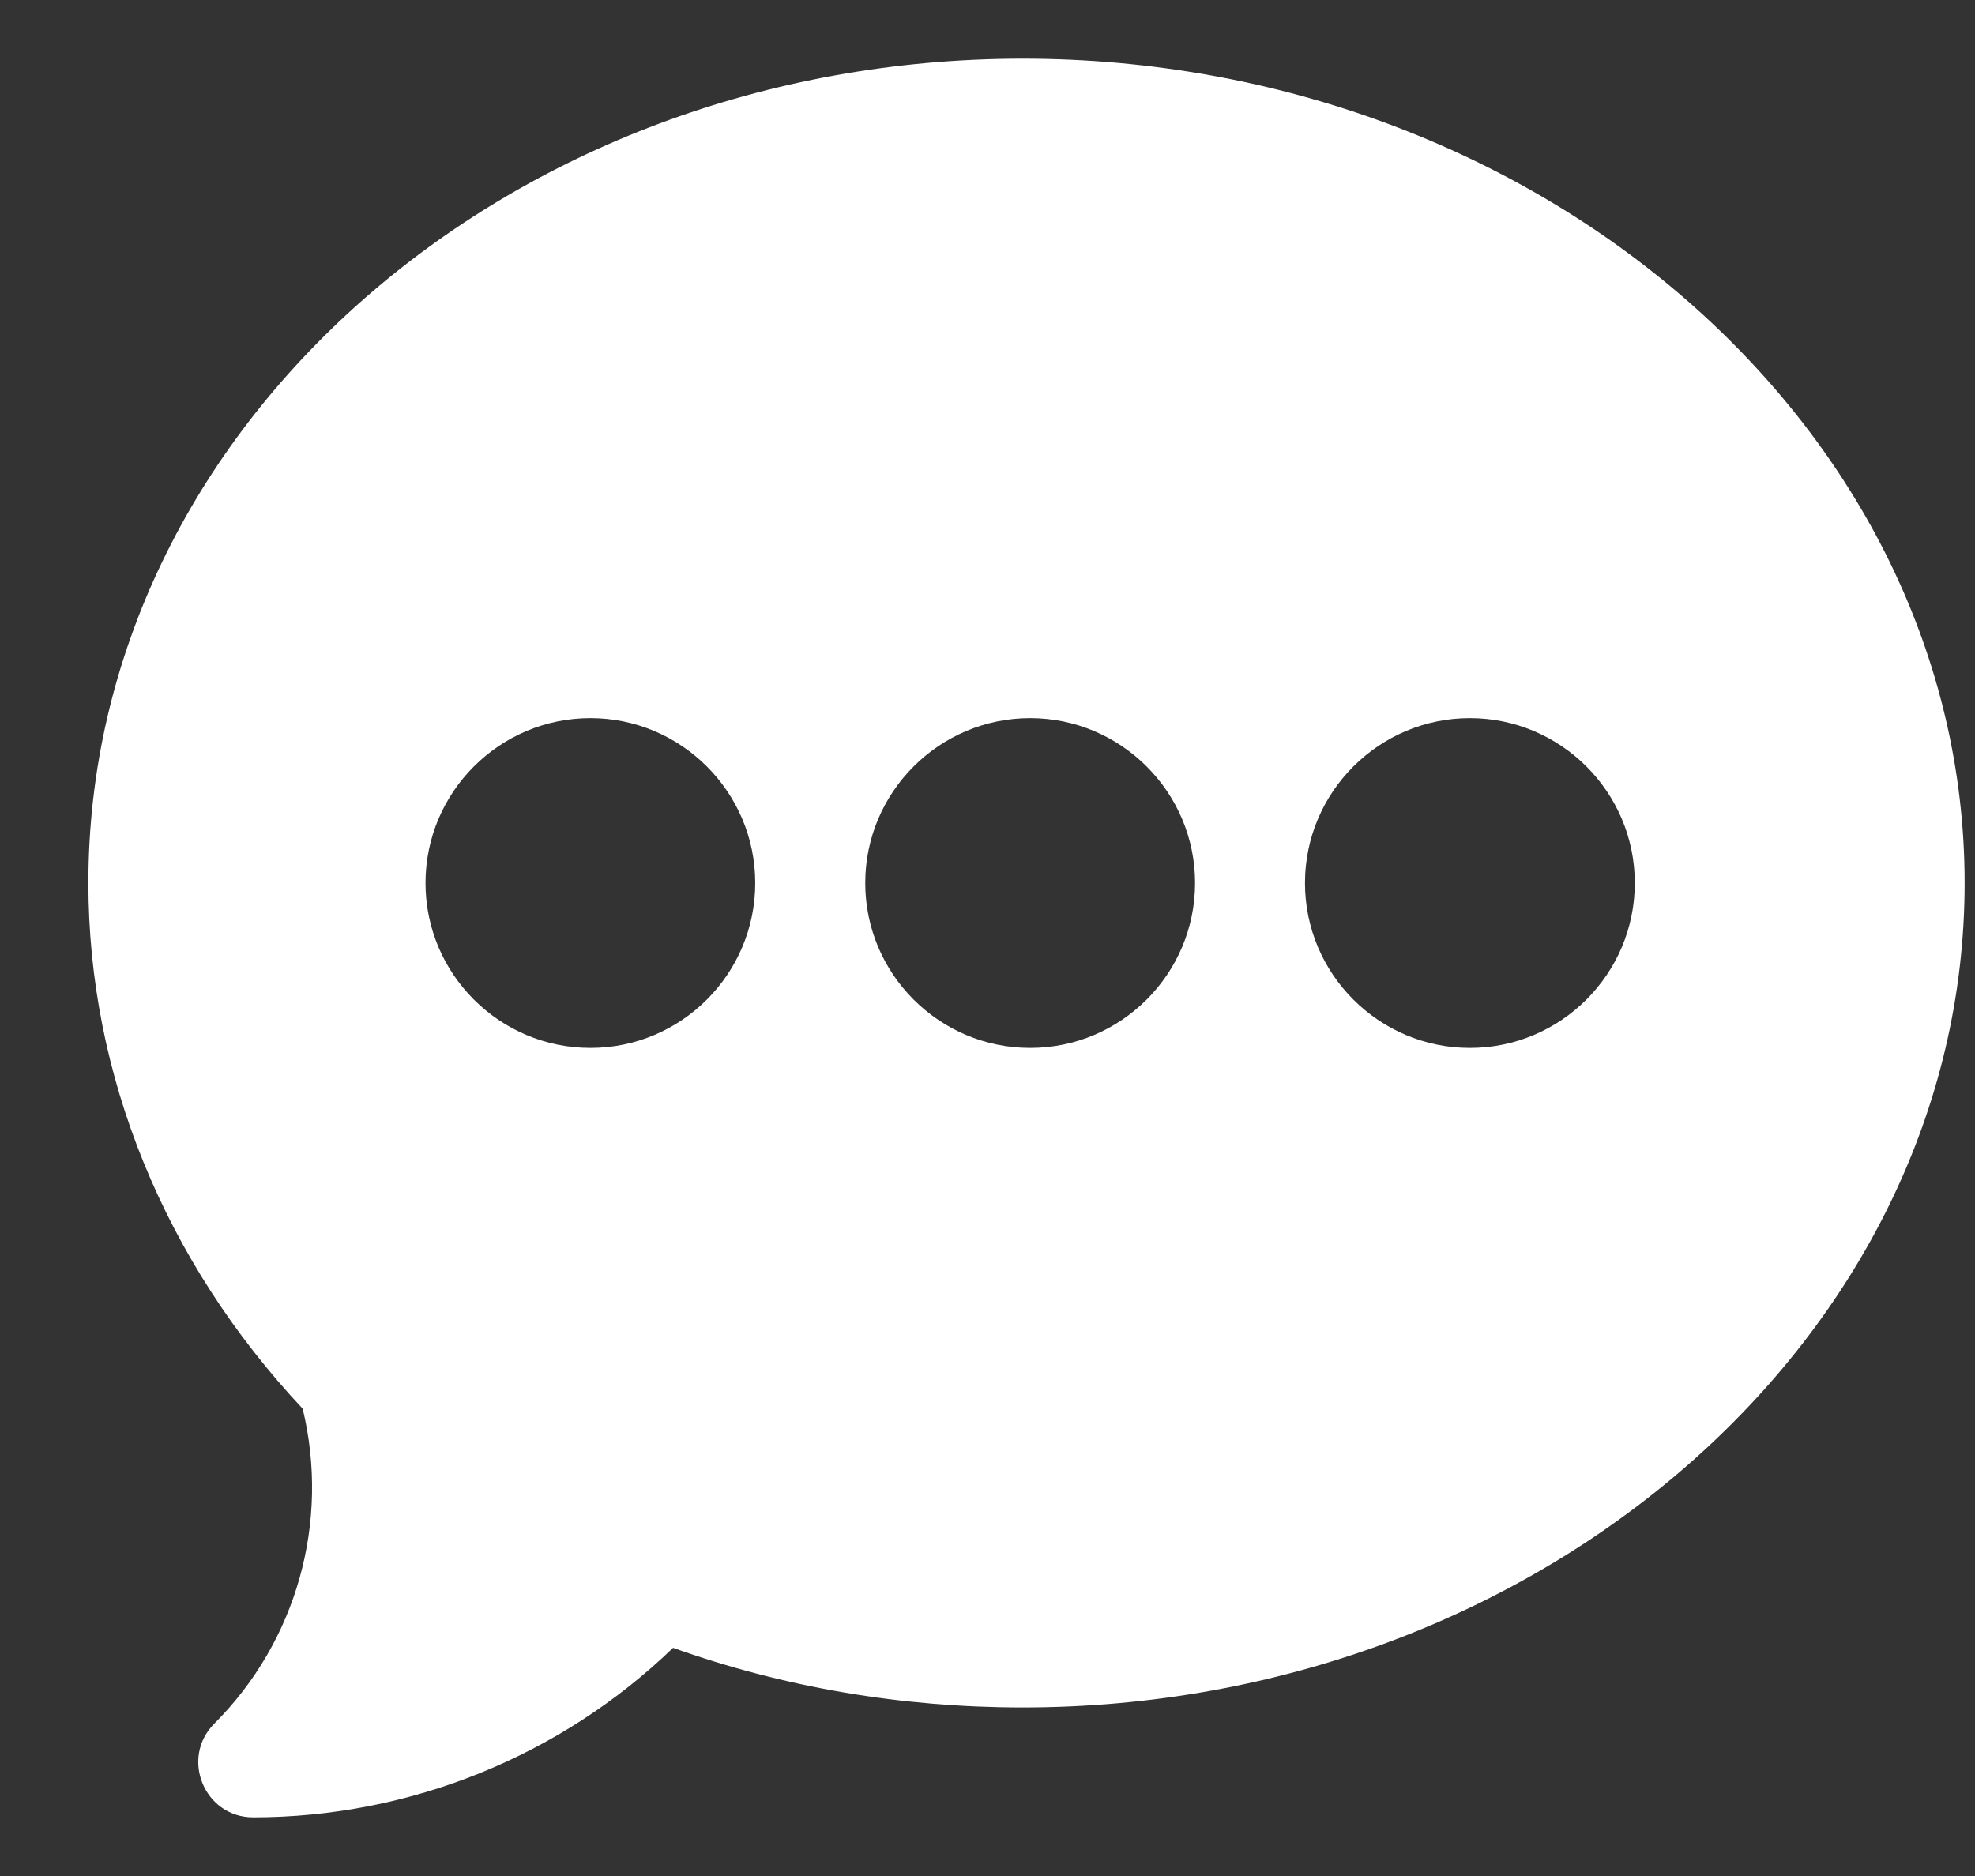 <svg width="20" height="19" viewBox="0 0 20 19" fill="none" xmlns="http://www.w3.org/2000/svg">
<rect x="0" y="0" width="20" height="19" fill="#333333" stroke="none"/>
<g clip-path="url(#clip0)">
<path d="M10.357 0.594C5.139 0.594 0.895 4.339 0.895 8.943C0.895 10.888 1.664 12.773 3.065 14.267C3.342 15.41 3.006 16.621 2.171 17.456C1.822 17.805 2.069 18.406 2.564 18.406C4.151 18.406 5.68 17.785 6.816 16.689C7.94 17.09 9.129 17.293 10.357 17.293C15.575 17.293 19.895 13.548 19.895 8.943C19.895 4.339 15.575 0.594 10.357 0.594ZM5.979 10.613C5.058 10.613 4.309 9.864 4.309 8.943C4.309 8.023 5.058 7.273 5.979 7.273C6.899 7.273 7.648 8.023 7.648 8.943C7.648 9.864 6.899 10.613 5.979 10.613ZM10.432 10.613C9.511 10.613 8.762 9.864 8.762 8.943C8.762 8.023 9.511 7.273 10.432 7.273C11.352 7.273 12.102 8.023 12.102 8.943C12.102 9.864 11.352 10.613 10.432 10.613ZM14.885 10.613C13.964 10.613 13.215 9.864 13.215 8.943C13.215 8.023 13.964 7.273 14.885 7.273C15.806 7.273 16.555 8.023 16.555 8.943C16.555 9.864 15.806 10.613 14.885 10.613Z" fill="white"/>
</g>
<defs>
<clipPath id="clip0">
<rect width="19" height="19" fill="white" transform="translate(0.895)"/>
</clipPath>
</defs>
</svg>
